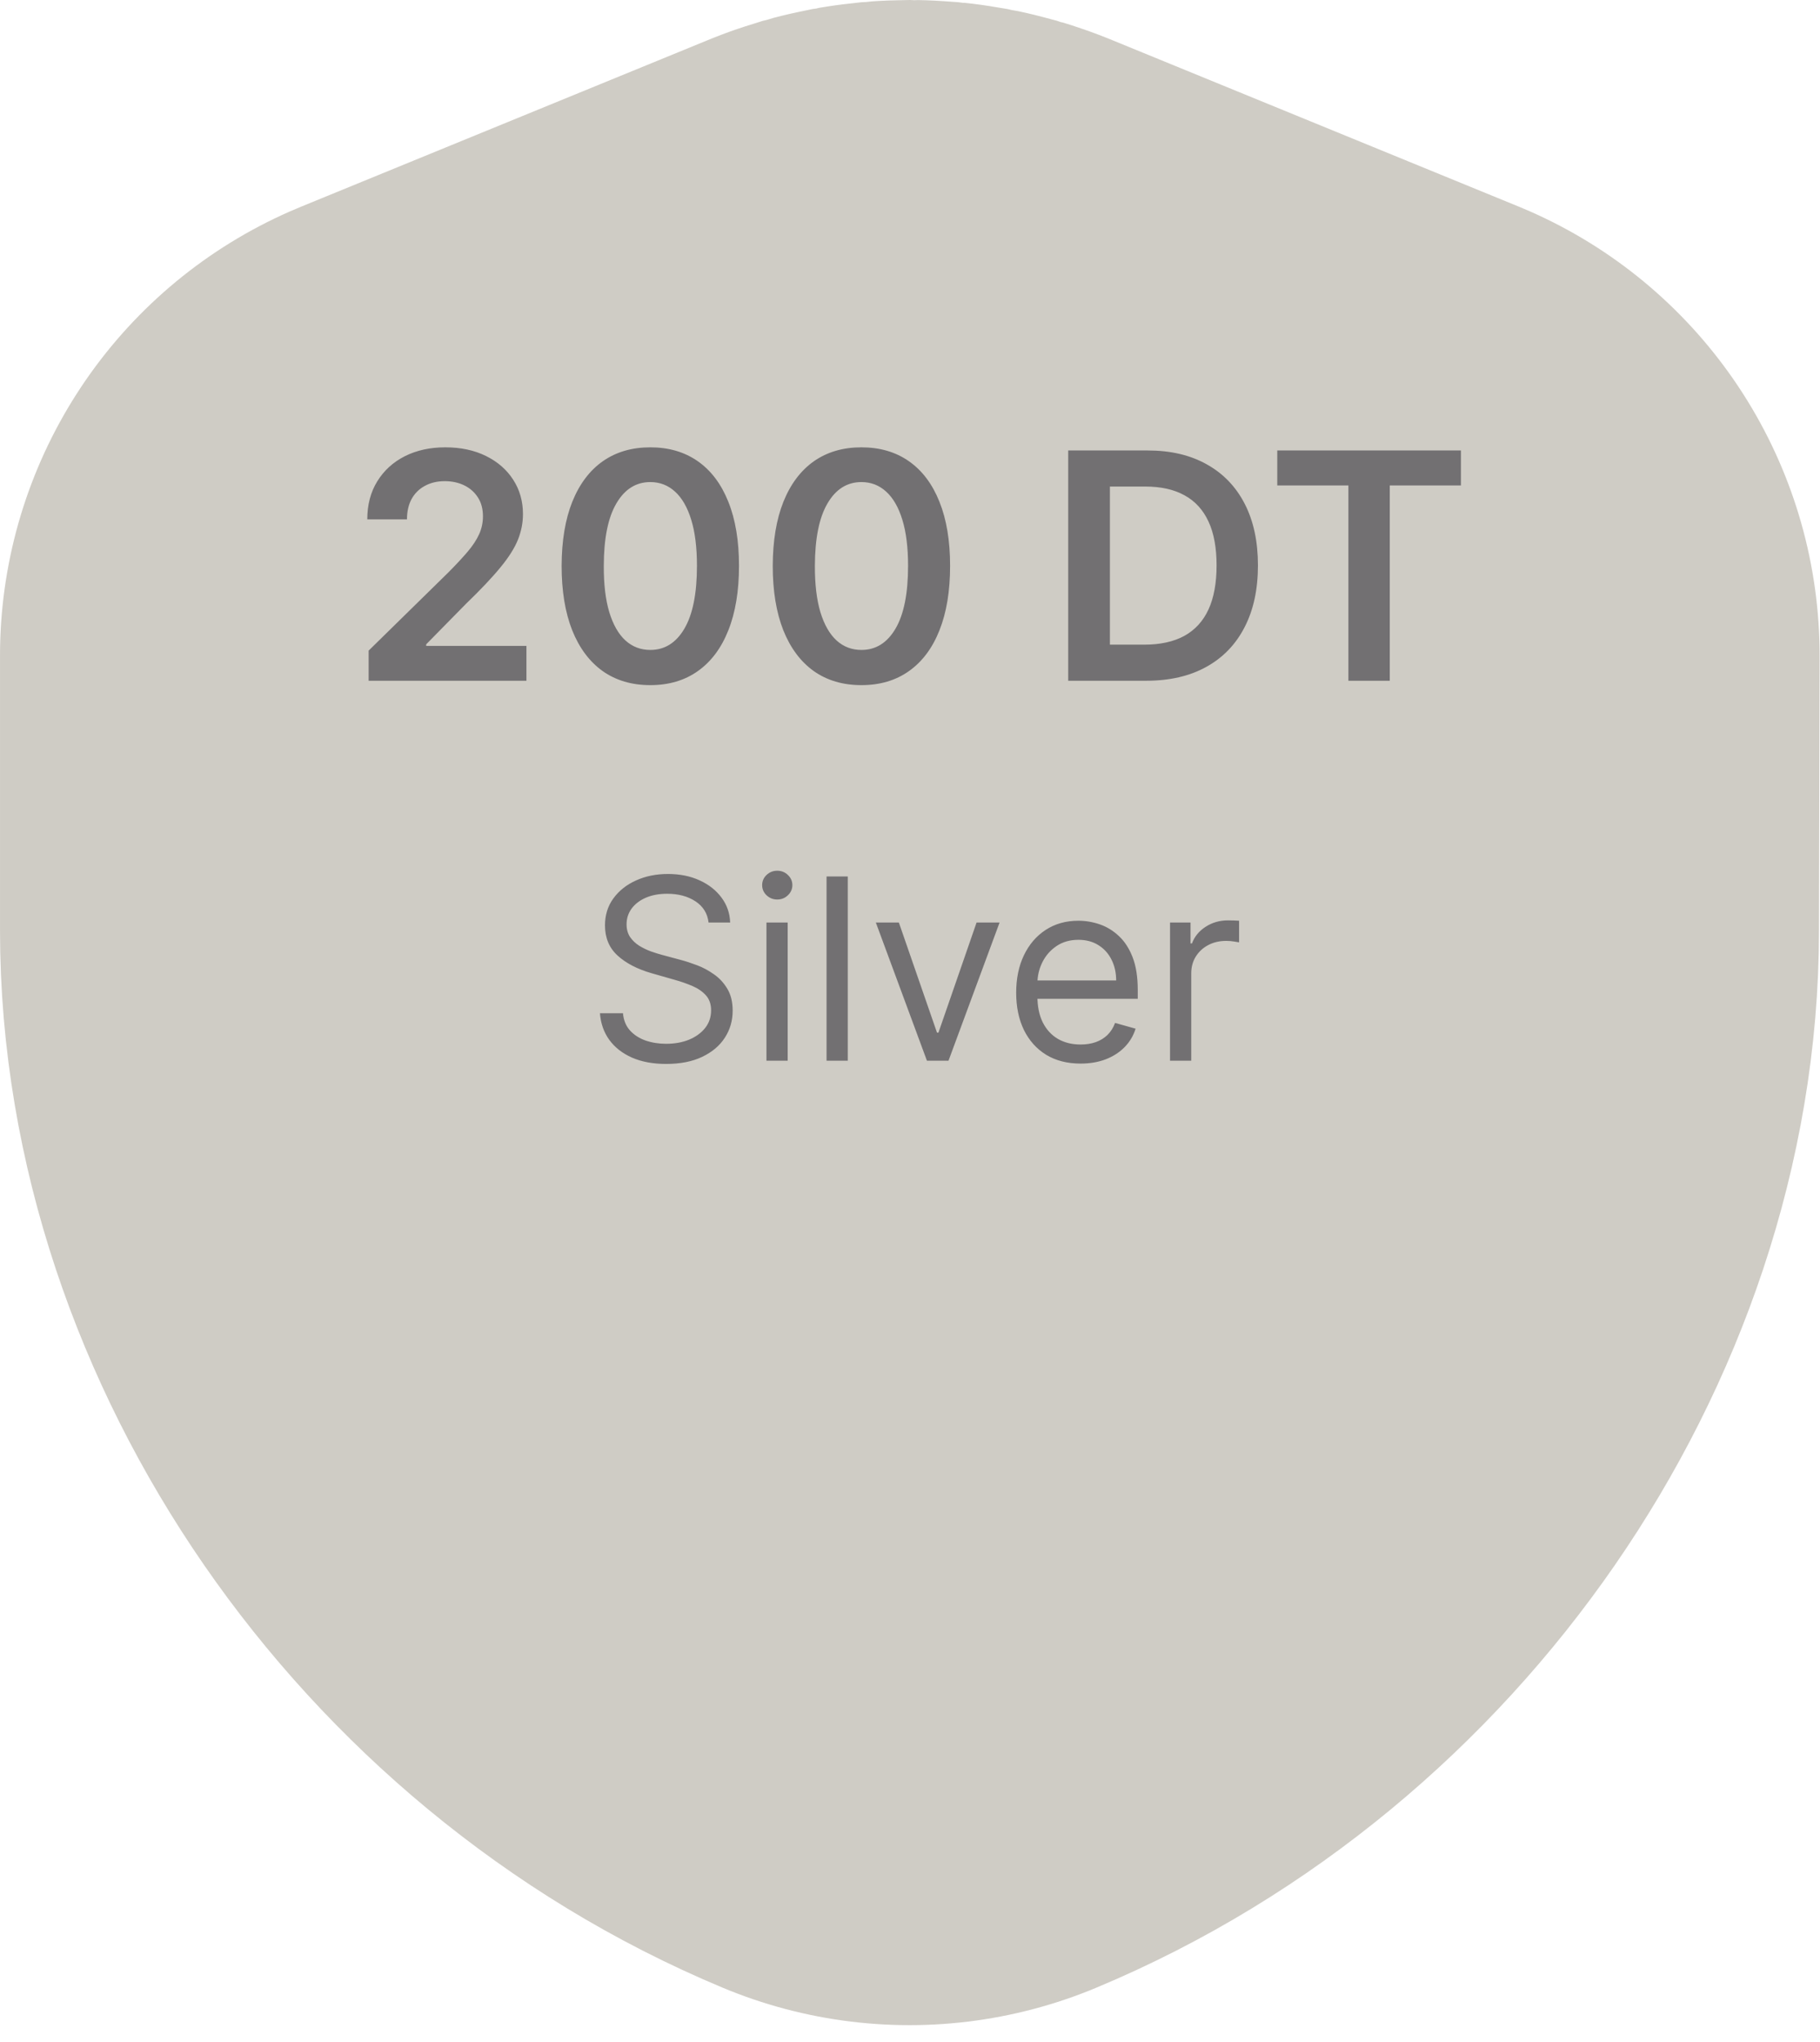 <svg width="115" height="129" viewBox="0 0 115 129" fill="none" xmlns="http://www.w3.org/2000/svg">
<path d="M84.299 58.704L84.299 58.774C84.299 74.486 73.357 90.649 57.468 97.283C41.578 90.649 30.637 74.486 30.637 58.774V41.406L56.464 30.833C56.466 30.832 56.469 30.831 56.471 30.831C57.111 30.572 57.889 30.572 58.529 30.831C58.531 30.831 58.533 30.832 58.536 30.833L84.338 41.395L84.299 58.704Z" stroke="#CFCCC5" stroke-width="61.273" stroke-linecap="round" stroke-linejoin="round"/>
<path d="M23.293 43V41.097L28.342 36.146C28.825 35.659 29.228 35.225 29.55 34.847C29.872 34.468 30.113 34.101 30.274 33.746C30.435 33.391 30.516 33.012 30.516 32.609C30.516 32.15 30.412 31.757 30.203 31.43C29.995 31.099 29.708 30.843 29.344 30.663C28.979 30.483 28.565 30.393 28.101 30.393C27.623 30.393 27.204 30.493 26.844 30.692C26.484 30.886 26.204 31.163 26.006 31.523C25.812 31.883 25.715 32.311 25.715 32.808H23.207C23.207 31.885 23.418 31.082 23.84 30.401C24.261 29.719 24.841 29.191 25.579 28.817C26.323 28.443 27.175 28.256 28.136 28.256C29.112 28.256 29.969 28.438 30.707 28.803C31.446 29.167 32.019 29.667 32.426 30.301C32.838 30.936 33.044 31.66 33.044 32.474C33.044 33.019 32.94 33.554 32.731 34.08C32.523 34.605 32.156 35.188 31.631 35.827C31.11 36.466 30.378 37.24 29.436 38.149L26.929 40.699V40.798H33.264V43H23.293ZM41.091 43.277C39.921 43.277 38.918 42.981 38.08 42.389C37.246 41.793 36.605 40.933 36.155 39.811C35.71 38.684 35.487 37.328 35.487 35.742C35.492 34.155 35.717 32.806 36.162 31.693C36.612 30.576 37.253 29.724 38.087 29.136C38.925 28.549 39.926 28.256 41.091 28.256C42.256 28.256 43.257 28.549 44.095 29.136C44.933 29.724 45.575 30.576 46.02 31.693C46.47 32.811 46.695 34.16 46.695 35.742C46.695 37.332 46.47 38.691 46.02 39.818C45.575 40.94 44.933 41.797 44.095 42.389C43.262 42.981 42.26 43.277 41.091 43.277ZM41.091 41.054C42 41.054 42.717 40.606 43.243 39.712C43.773 38.812 44.038 37.489 44.038 35.742C44.038 34.586 43.918 33.615 43.676 32.83C43.435 32.044 43.094 31.452 42.653 31.054C42.213 30.651 41.692 30.45 41.091 30.45C40.187 30.45 39.472 30.9 38.946 31.8C38.42 32.695 38.155 34.008 38.151 35.742C38.146 36.901 38.262 37.877 38.499 38.668C38.74 39.458 39.081 40.055 39.521 40.457C39.962 40.855 40.485 41.054 41.091 41.054ZM54.431 43.277C53.261 43.277 52.258 42.981 51.419 42.389C50.586 41.793 49.944 40.933 49.495 39.811C49.05 38.684 48.827 37.328 48.827 35.742C48.832 34.155 49.057 32.806 49.502 31.693C49.952 30.576 50.593 29.724 51.426 29.136C52.265 28.549 53.266 28.256 54.431 28.256C55.596 28.256 56.597 28.549 57.435 29.136C58.273 29.724 58.915 30.576 59.36 31.693C59.809 32.811 60.034 34.16 60.034 35.742C60.034 37.332 59.809 38.691 59.36 39.818C58.915 40.94 58.273 41.797 57.435 42.389C56.602 42.981 55.6 43.277 54.431 43.277ZM54.431 41.054C55.34 41.054 56.057 40.606 56.583 39.712C57.113 38.812 57.378 37.489 57.378 35.742C57.378 34.586 57.258 33.615 57.016 32.83C56.775 32.044 56.434 31.452 55.993 31.054C55.553 30.651 55.032 30.45 54.431 30.45C53.526 30.45 52.811 30.9 52.286 31.8C51.76 32.695 51.495 34.008 51.49 35.742C51.486 36.901 51.602 37.877 51.838 38.668C52.08 39.458 52.421 40.055 52.861 40.457C53.301 40.855 53.825 41.054 54.431 41.054ZM72.426 43H67.497V28.454H72.526C73.97 28.454 75.21 28.746 76.247 29.328C77.289 29.906 78.089 30.737 78.648 31.821C79.206 32.905 79.486 34.203 79.486 35.713C79.486 37.228 79.204 38.53 78.641 39.619C78.082 40.708 77.275 41.544 76.219 42.126C75.168 42.709 73.903 43 72.426 43ZM70.132 40.72H72.298C73.312 40.72 74.157 40.535 74.834 40.166C75.511 39.792 76.02 39.236 76.361 38.497C76.702 37.754 76.872 36.826 76.872 35.713C76.872 34.6 76.702 33.677 76.361 32.943C76.02 32.205 75.516 31.653 74.848 31.288C74.185 30.919 73.361 30.734 72.376 30.734H70.132V40.72ZM80.706 30.663V28.454H92.311V30.663H87.815V43H85.201V30.663H80.706Z" fill="#727072"/>
<path d="M44.773 58.273C44.705 57.697 44.428 57.25 43.943 56.932C43.458 56.614 42.864 56.455 42.159 56.455C41.644 56.455 41.193 56.538 40.807 56.705C40.424 56.871 40.125 57.1 39.909 57.392C39.697 57.684 39.591 58.015 39.591 58.386C39.591 58.697 39.665 58.964 39.812 59.188C39.964 59.407 40.157 59.591 40.392 59.739C40.627 59.883 40.873 60.002 41.131 60.097C41.388 60.188 41.625 60.261 41.841 60.318L43.023 60.636C43.326 60.716 43.663 60.826 44.034 60.966C44.409 61.106 44.767 61.297 45.108 61.54C45.453 61.778 45.737 62.085 45.96 62.46C46.184 62.835 46.295 63.295 46.295 63.841C46.295 64.47 46.131 65.038 45.801 65.546C45.475 66.053 44.998 66.456 44.369 66.756C43.744 67.055 42.985 67.204 42.091 67.204C41.258 67.204 40.536 67.07 39.926 66.801C39.32 66.532 38.843 66.157 38.494 65.676C38.15 65.195 37.955 64.636 37.909 64H39.364C39.401 64.439 39.549 64.803 39.807 65.091C40.068 65.375 40.398 65.587 40.795 65.727C41.197 65.864 41.629 65.932 42.091 65.932C42.629 65.932 43.112 65.845 43.54 65.671C43.968 65.492 44.307 65.246 44.557 64.932C44.807 64.614 44.932 64.242 44.932 63.818C44.932 63.432 44.824 63.117 44.608 62.875C44.392 62.633 44.108 62.436 43.756 62.284C43.403 62.133 43.023 62 42.614 61.886L41.182 61.477C40.273 61.216 39.553 60.843 39.023 60.358C38.492 59.873 38.227 59.239 38.227 58.455C38.227 57.803 38.403 57.235 38.756 56.75C39.112 56.261 39.589 55.883 40.188 55.614C40.79 55.341 41.462 55.205 42.205 55.205C42.955 55.205 43.621 55.339 44.205 55.608C44.788 55.873 45.25 56.237 45.591 56.699C45.936 57.161 46.117 57.686 46.136 58.273H44.773ZM48.43 67V58.273H49.771V67H48.43ZM49.112 56.818C48.851 56.818 48.626 56.729 48.436 56.551C48.251 56.373 48.158 56.159 48.158 55.909C48.158 55.659 48.251 55.445 48.436 55.267C48.626 55.089 48.851 55 49.112 55C49.374 55 49.597 55.089 49.783 55.267C49.972 55.445 50.067 55.659 50.067 55.909C50.067 56.159 49.972 56.373 49.783 56.551C49.597 56.729 49.374 56.818 49.112 56.818ZM53.568 55.364V67H52.227V55.364H53.568ZM63.16 58.273L59.933 67H58.57L55.342 58.273H56.797L59.206 65.227H59.297L61.706 58.273H63.16ZM68.277 67.182C67.436 67.182 66.711 66.996 66.101 66.625C65.495 66.25 65.027 65.727 64.697 65.057C64.372 64.383 64.209 63.599 64.209 62.705C64.209 61.811 64.372 61.023 64.697 60.341C65.027 59.655 65.485 59.121 66.072 58.739C66.663 58.352 67.353 58.159 68.141 58.159C68.595 58.159 69.044 58.235 69.487 58.386C69.93 58.538 70.334 58.784 70.697 59.125C71.061 59.462 71.351 59.909 71.567 60.466C71.783 61.023 71.891 61.708 71.891 62.523V63.091H65.163V61.932H70.527C70.527 61.439 70.428 61 70.231 60.614C70.038 60.227 69.762 59.922 69.402 59.699C69.046 59.475 68.626 59.364 68.141 59.364C67.606 59.364 67.144 59.496 66.754 59.761C66.368 60.023 66.07 60.364 65.862 60.784C65.654 61.205 65.55 61.655 65.55 62.136V62.909C65.55 63.568 65.663 64.127 65.891 64.585C66.122 65.04 66.442 65.386 66.851 65.625C67.26 65.86 67.735 65.977 68.277 65.977C68.629 65.977 68.947 65.928 69.231 65.829C69.519 65.727 69.767 65.576 69.976 65.375C70.184 65.171 70.345 64.917 70.459 64.614L71.754 64.977C71.618 65.417 71.389 65.803 71.067 66.136C70.745 66.466 70.347 66.724 69.874 66.909C69.4 67.091 68.868 67.182 68.277 67.182ZM73.93 67V58.273H75.226V59.591H75.317C75.476 59.159 75.764 58.809 76.18 58.54C76.597 58.271 77.067 58.136 77.59 58.136C77.688 58.136 77.811 58.138 77.959 58.142C78.106 58.146 78.218 58.151 78.294 58.159V59.523C78.249 59.511 78.144 59.494 77.981 59.472C77.822 59.445 77.654 59.432 77.476 59.432C77.052 59.432 76.673 59.521 76.34 59.699C76.01 59.873 75.749 60.115 75.555 60.426C75.366 60.733 75.271 61.083 75.271 61.477V67H73.93Z" fill="#727072"/>
</svg>

